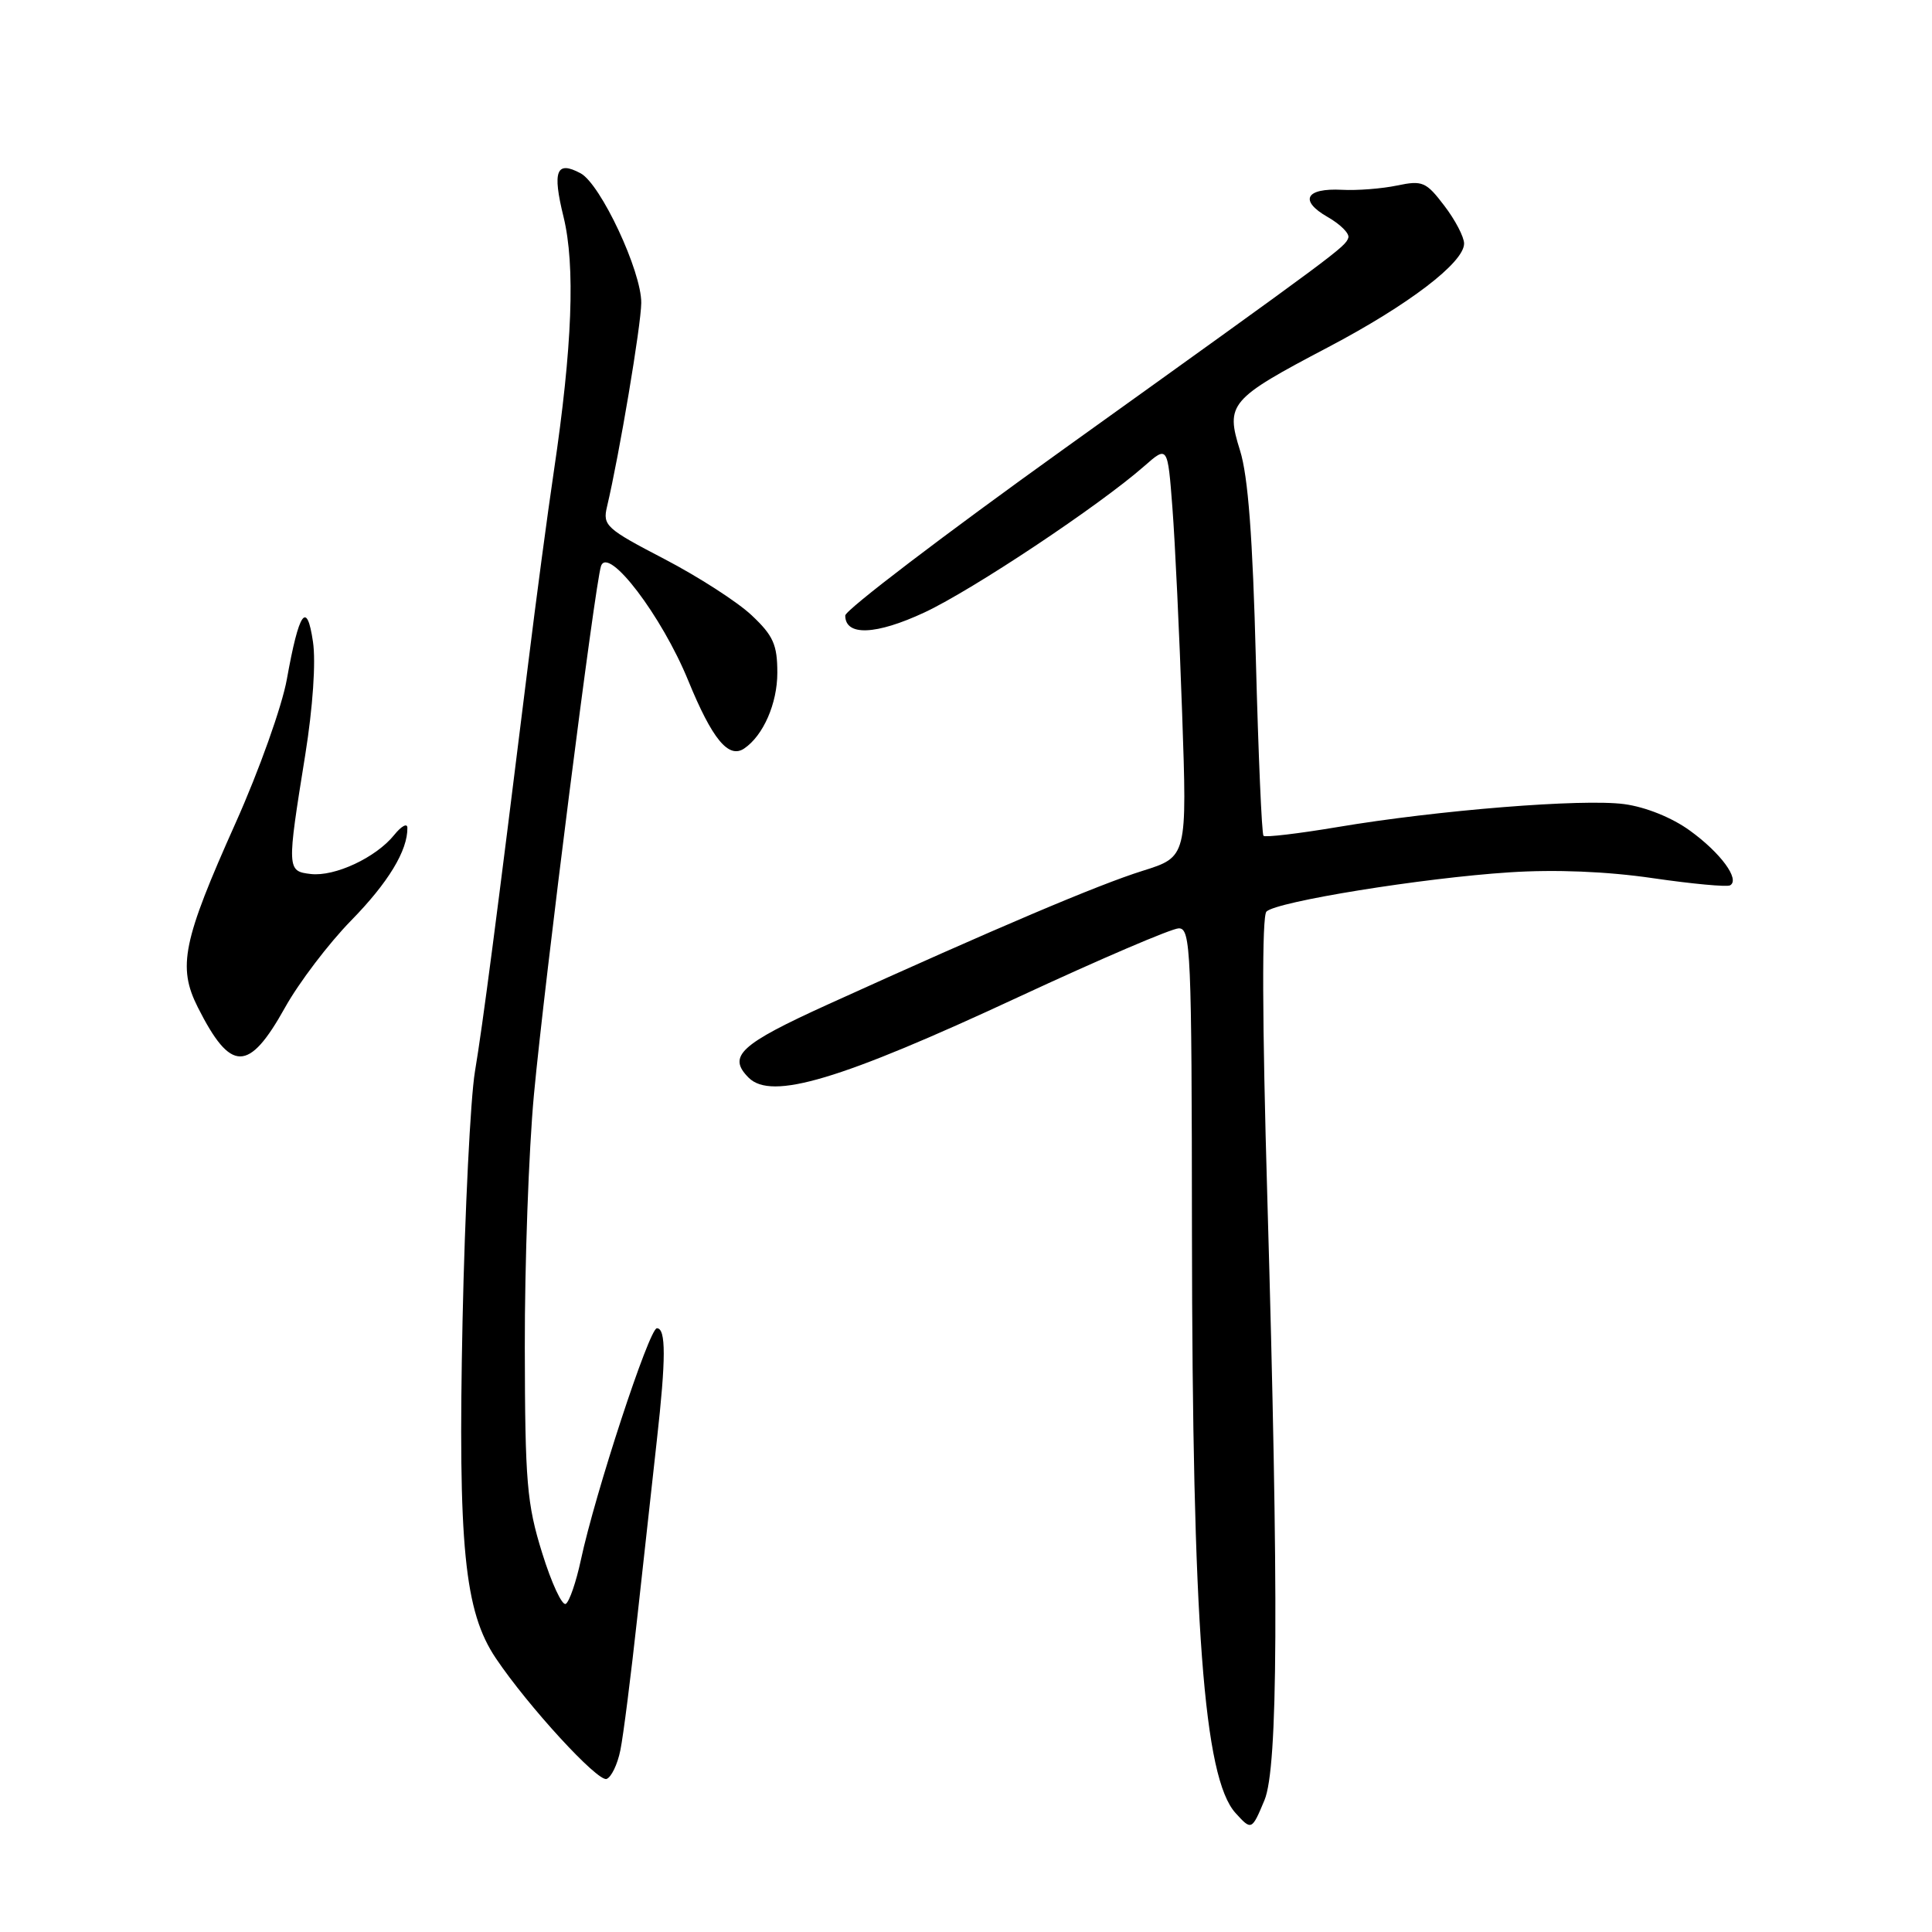 <?xml version="1.0" encoding="UTF-8" standalone="no"?>
<!DOCTYPE svg PUBLIC "-//W3C//DTD SVG 1.1//EN" "http://www.w3.org/Graphics/SVG/1.1/DTD/svg11.dtd" >
<svg xmlns="http://www.w3.org/2000/svg" xmlns:xlink="http://www.w3.org/1999/xlink" version="1.1" viewBox="0 0 256 256">
 <g >
 <path fill="currentColor"
d=" M 167.55 238.53 C 169.35 234.22 169.46 211.68 167.93 158.81 C 167.24 135.19 167.20 121.40 167.81 120.79 C 169.14 119.46 188.53 116.33 200.00 115.59 C 206.07 115.19 212.93 115.47 219.00 116.36 C 224.22 117.12 228.84 117.55 229.25 117.31 C 230.59 116.54 228.00 113.01 223.92 110.06 C 221.54 108.33 218.05 106.93 215.22 106.55 C 209.70 105.81 190.51 107.35 177.17 109.60 C 172.04 110.46 167.65 110.98 167.42 110.75 C 167.19 110.52 166.74 100.02 166.41 87.42 C 165.99 71.19 165.38 63.10 164.31 59.69 C 162.37 53.51 162.91 52.88 176.00 46.00 C 186.63 40.41 194.00 34.79 194.00 32.27 C 194.00 31.40 192.82 29.14 191.38 27.26 C 188.97 24.09 188.48 23.88 185.13 24.58 C 183.13 25.00 179.84 25.26 177.82 25.15 C 172.99 24.90 172.11 26.58 175.93 28.76 C 177.61 29.72 178.84 30.95 178.66 31.50 C 178.27 32.72 177.39 33.38 141.12 59.38 C 125.10 70.86 112.00 80.84 112.00 81.56 C 112.00 84.32 116.08 84.15 122.52 81.14 C 128.92 78.14 145.63 67.02 151.60 61.78 C 154.72 59.04 154.72 59.04 155.35 67.27 C 155.70 71.80 156.28 84.06 156.64 94.52 C 157.30 113.54 157.30 113.54 151.40 115.39 C 145.52 117.23 132.07 122.94 109.75 133.07 C 98.04 138.39 96.35 139.95 99.20 142.80 C 102.23 145.83 111.32 143.11 135.02 132.08 C 145.74 127.10 155.27 123.01 156.20 123.01 C 157.78 123.00 157.91 126.01 157.94 163.25 C 157.99 215.38 159.50 235.58 163.71 240.23 C 165.83 242.57 165.87 242.55 167.55 238.53 Z  M 82.20 231.92 C 82.59 230.04 83.61 221.97 84.48 214.00 C 85.35 206.03 86.50 195.62 87.03 190.89 C 88.25 180.03 88.26 176.00 87.04 176.00 C 86.03 176.00 78.85 197.88 76.96 206.74 C 76.34 209.62 75.45 212.22 74.97 212.52 C 74.49 212.81 73.08 209.78 71.84 205.78 C 69.81 199.26 69.57 196.41 69.54 178.50 C 69.52 167.50 70.06 152.44 70.75 145.04 C 72.16 129.92 78.84 77.31 79.64 75.00 C 80.59 72.28 87.69 81.61 91.19 90.17 C 94.37 97.94 96.54 100.58 98.61 99.18 C 101.14 97.47 103.00 93.21 103.00 89.15 C 103.00 85.43 102.47 84.23 99.60 81.53 C 97.74 79.77 92.52 76.41 88.01 74.06 C 80.32 70.06 79.84 69.63 80.43 67.15 C 82.07 60.22 84.94 43.14 84.97 40.14 C 85.01 35.96 79.59 24.39 76.93 22.96 C 73.71 21.24 73.17 22.63 74.67 28.73 C 76.25 35.20 75.84 45.95 73.38 62.50 C 72.56 68.00 71.03 79.47 69.98 88.00 C 65.76 122.05 63.97 135.79 62.93 142.00 C 62.34 145.57 61.60 160.44 61.29 175.02 C 60.67 204.89 61.53 213.53 65.71 219.74 C 69.98 226.09 79.18 236.11 80.37 235.72 C 80.99 235.51 81.82 233.81 82.20 231.92 Z  M 37.77 133.50 C 39.61 130.20 43.54 125.03 46.50 122.00 C 51.45 116.95 54.03 112.69 53.98 109.68 C 53.97 109.03 53.18 109.46 52.23 110.64 C 49.82 113.63 44.37 116.18 41.18 115.81 C 38.01 115.44 38.00 115.22 40.45 100.00 C 41.45 93.74 41.87 87.70 41.47 85.04 C 40.66 79.52 39.63 80.99 38.01 90.00 C 37.37 93.58 34.32 102.12 31.24 109.00 C 24.21 124.69 23.51 128.11 26.21 133.47 C 30.58 142.14 32.95 142.15 37.77 133.50 Z "/>
</g>
</svg>